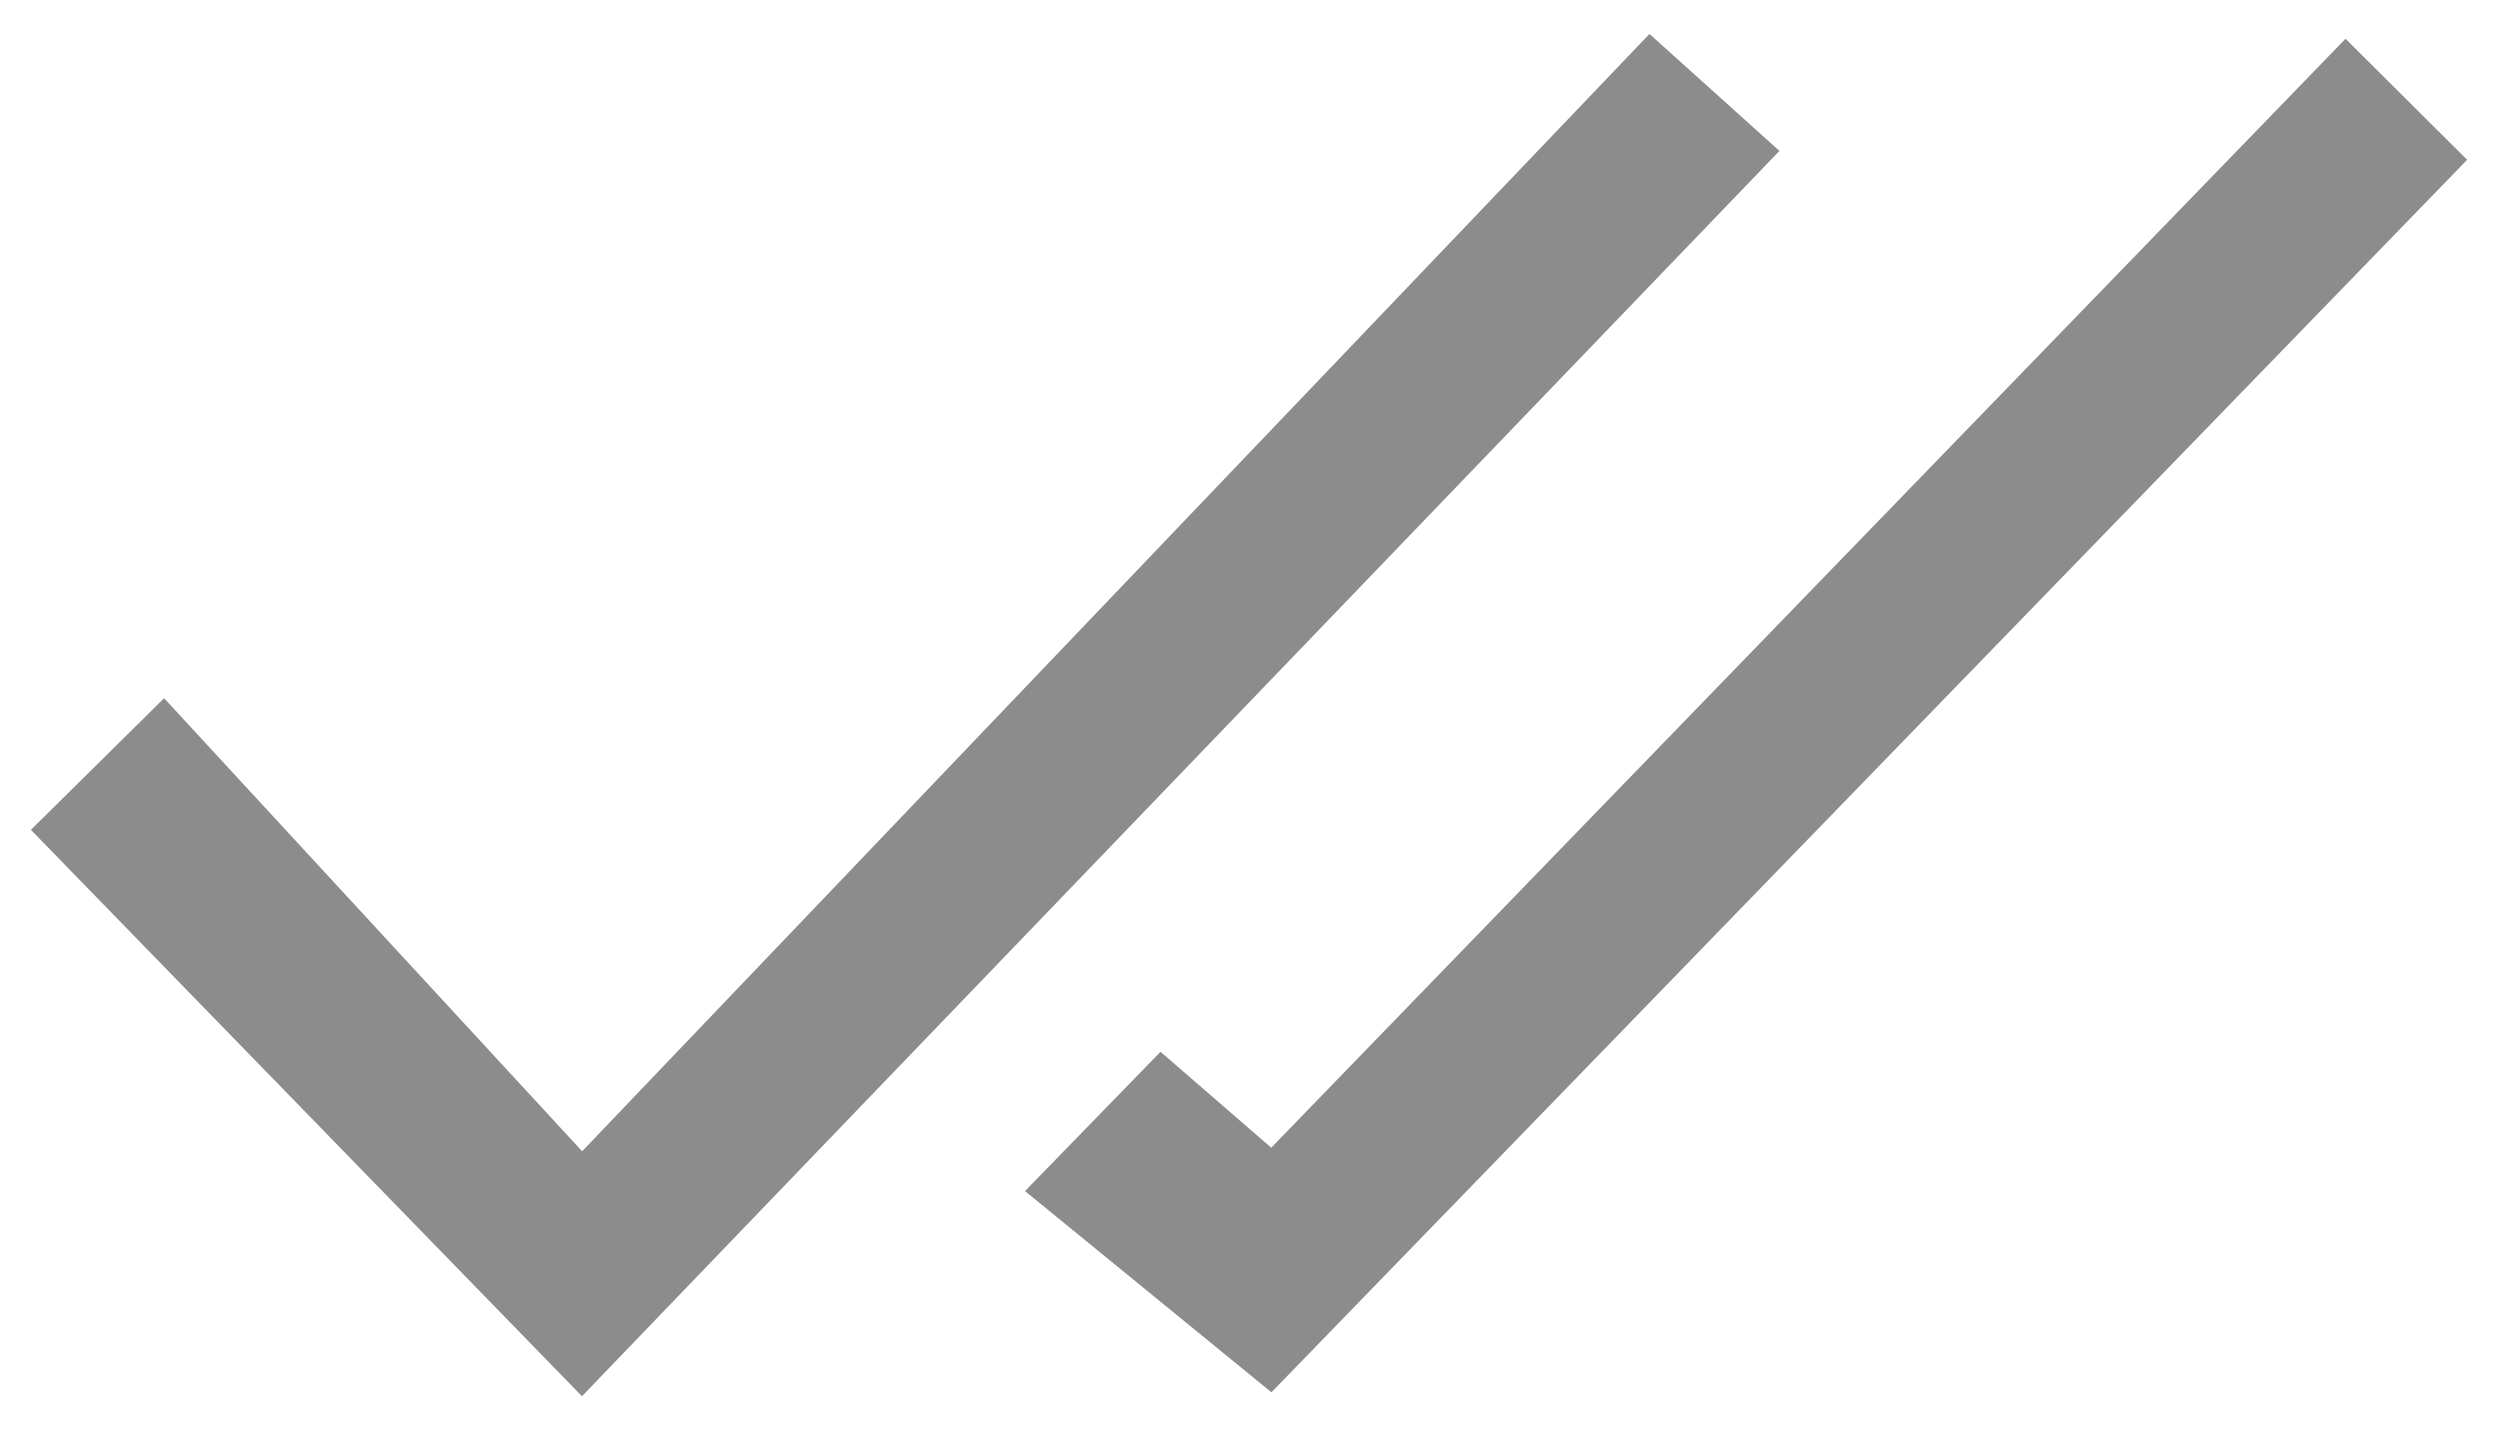 <svg xmlns="http://www.w3.org/2000/svg" width="14" height="8" viewBox="0 0 14 8">
    <g fill="#8C8C8C" fill-rule="evenodd">
        <path d="M9.237.19L3.26 6.447.919 3.91l-.746.737 3.086 3.172L9.965.845zM13.135.217l-6.016 6.21-.62-.537-.759.78 1.38 1.127L13.816.895z"/>
    </g>
</svg>
